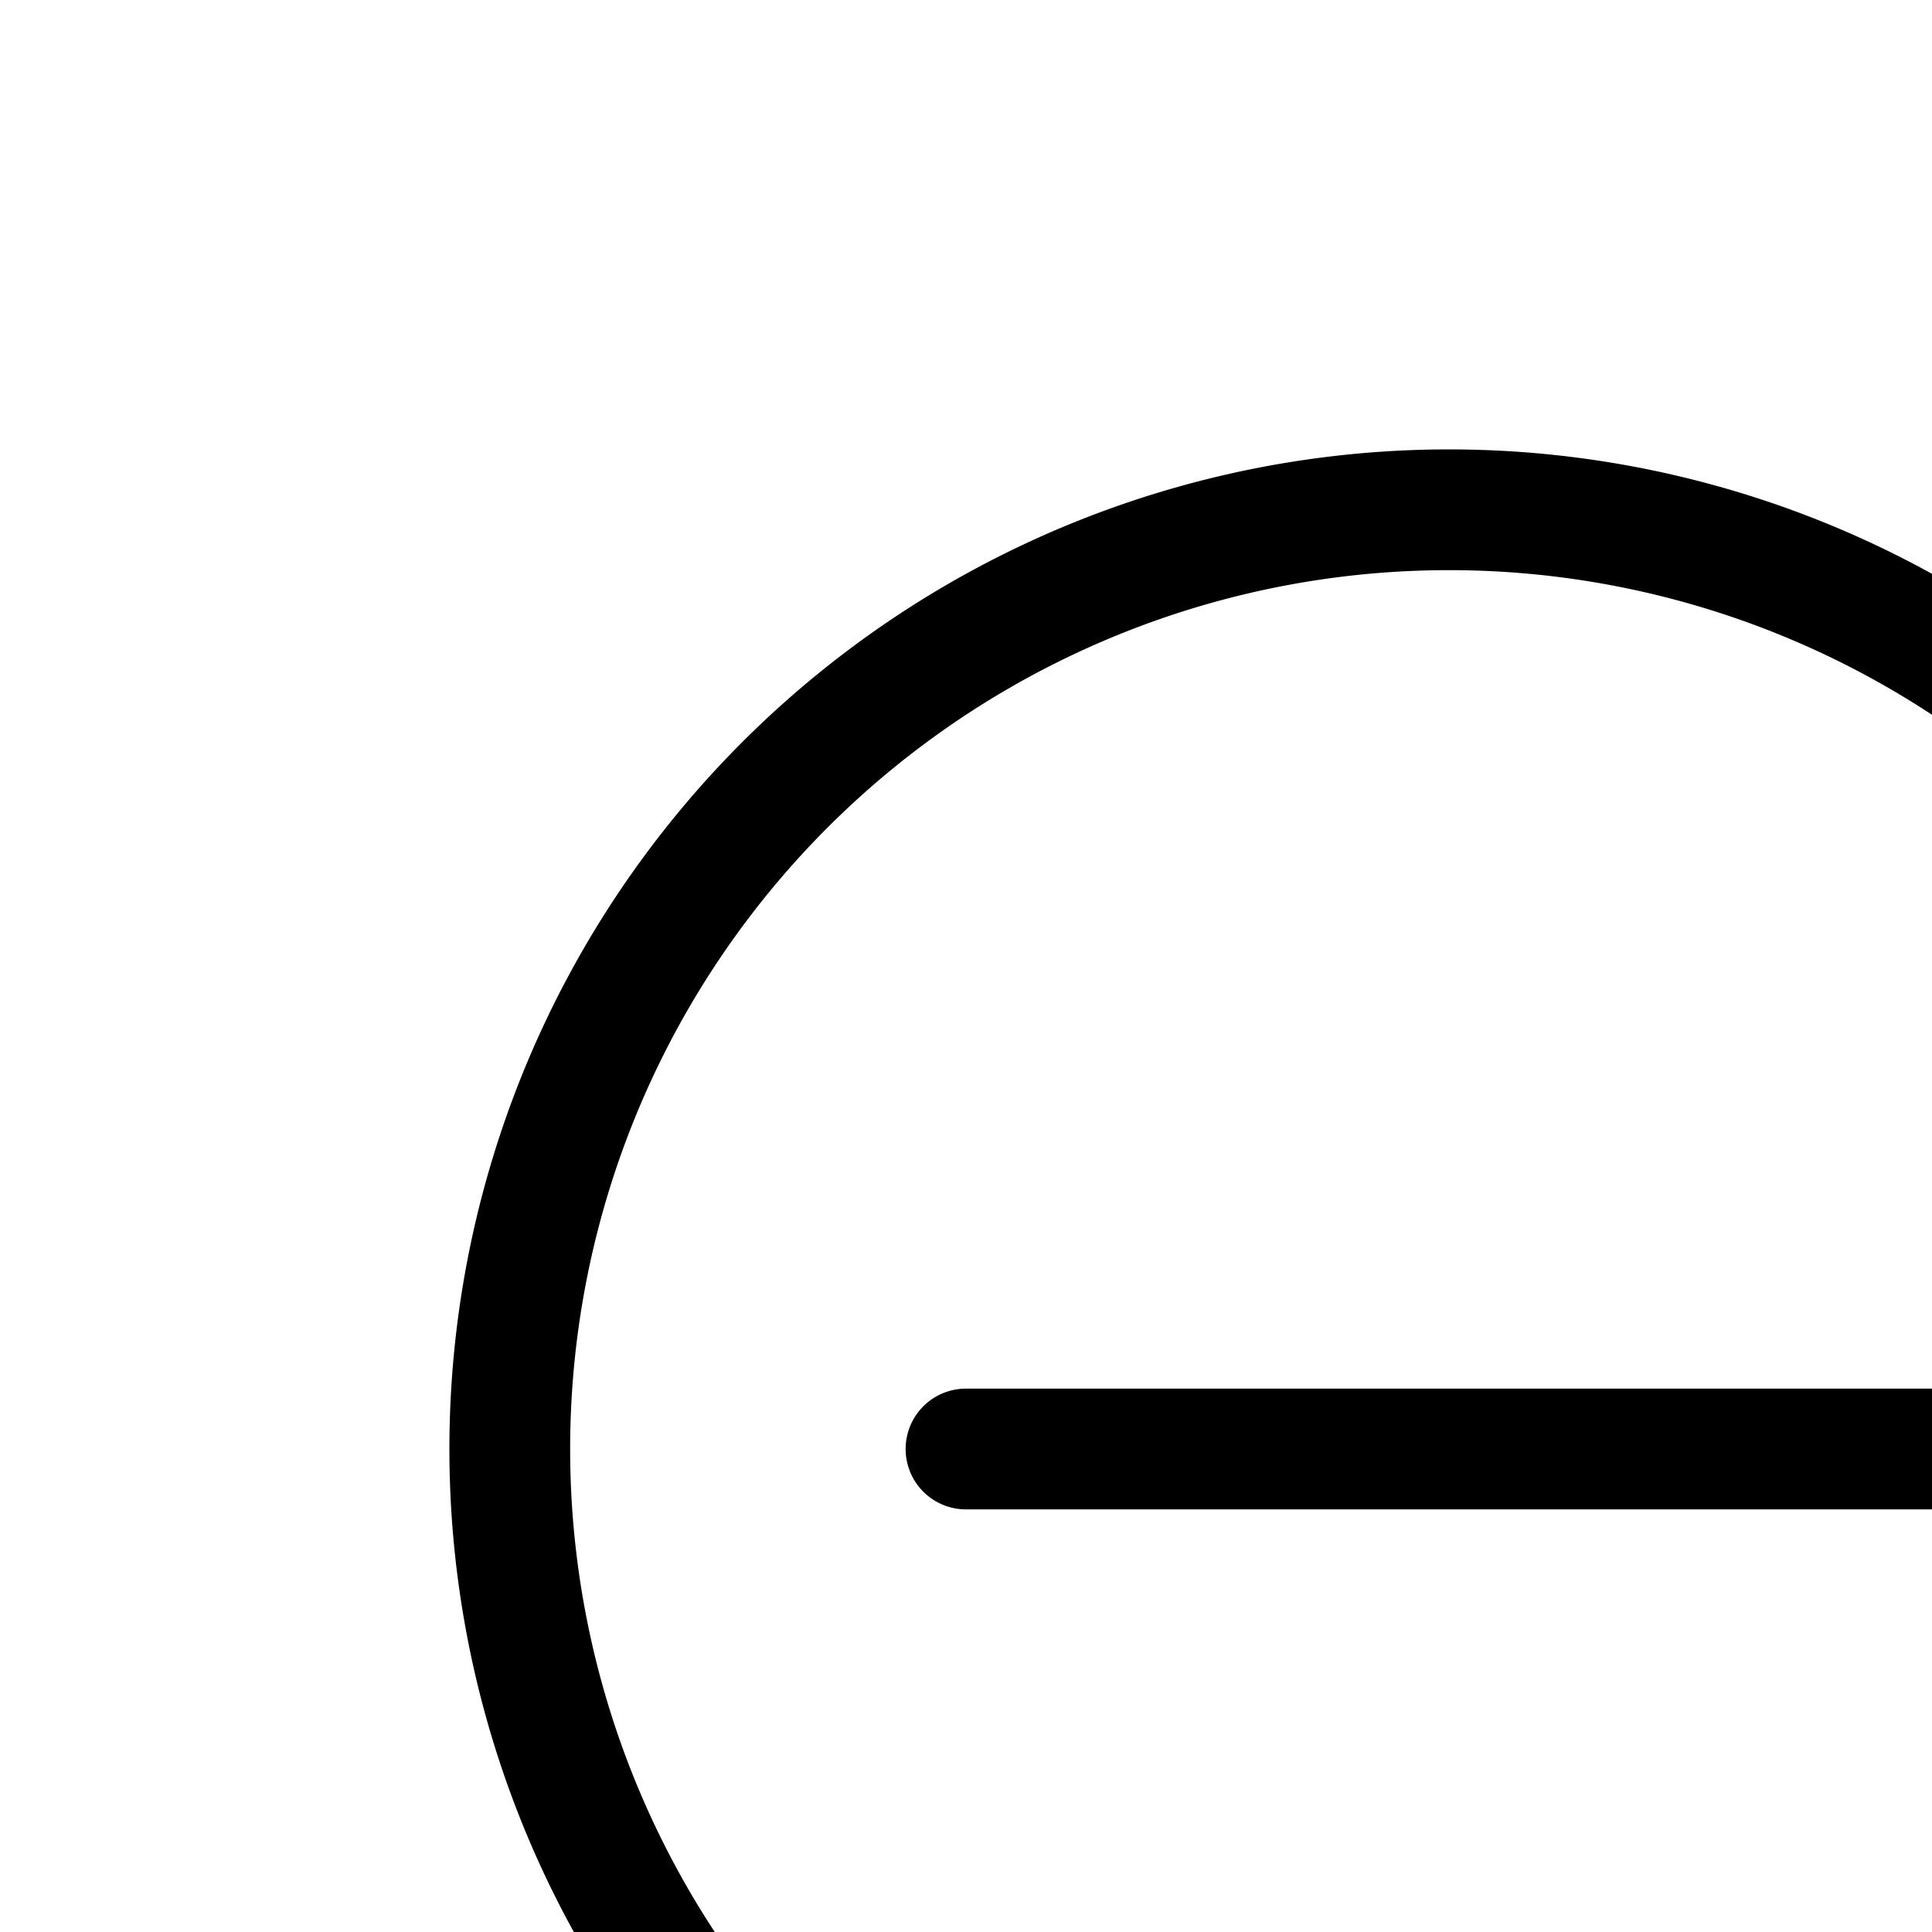 <svg aria-hidden="true" data-automation-testing="extIconify24:circle-minus" font-size="24px" height="1em" role="img" viewbox="0 0 24 24" width="1em" xmlns="http://www.w3.org/2000/svg" xmlns:xlink="http://www.w3.org/1999/xlink"><path d="M16 12H8m-1.5 5.5v0a7.778 7.778 0 0011 0v0a7.778 7.778 0 000-11v0a7.778 7.778 0 00-11 0v0a7.778 7.778 0 000 11Z" fill="none" stroke="currentColor" stroke-linecap="round" stroke-linejoin="round"></path></svg>